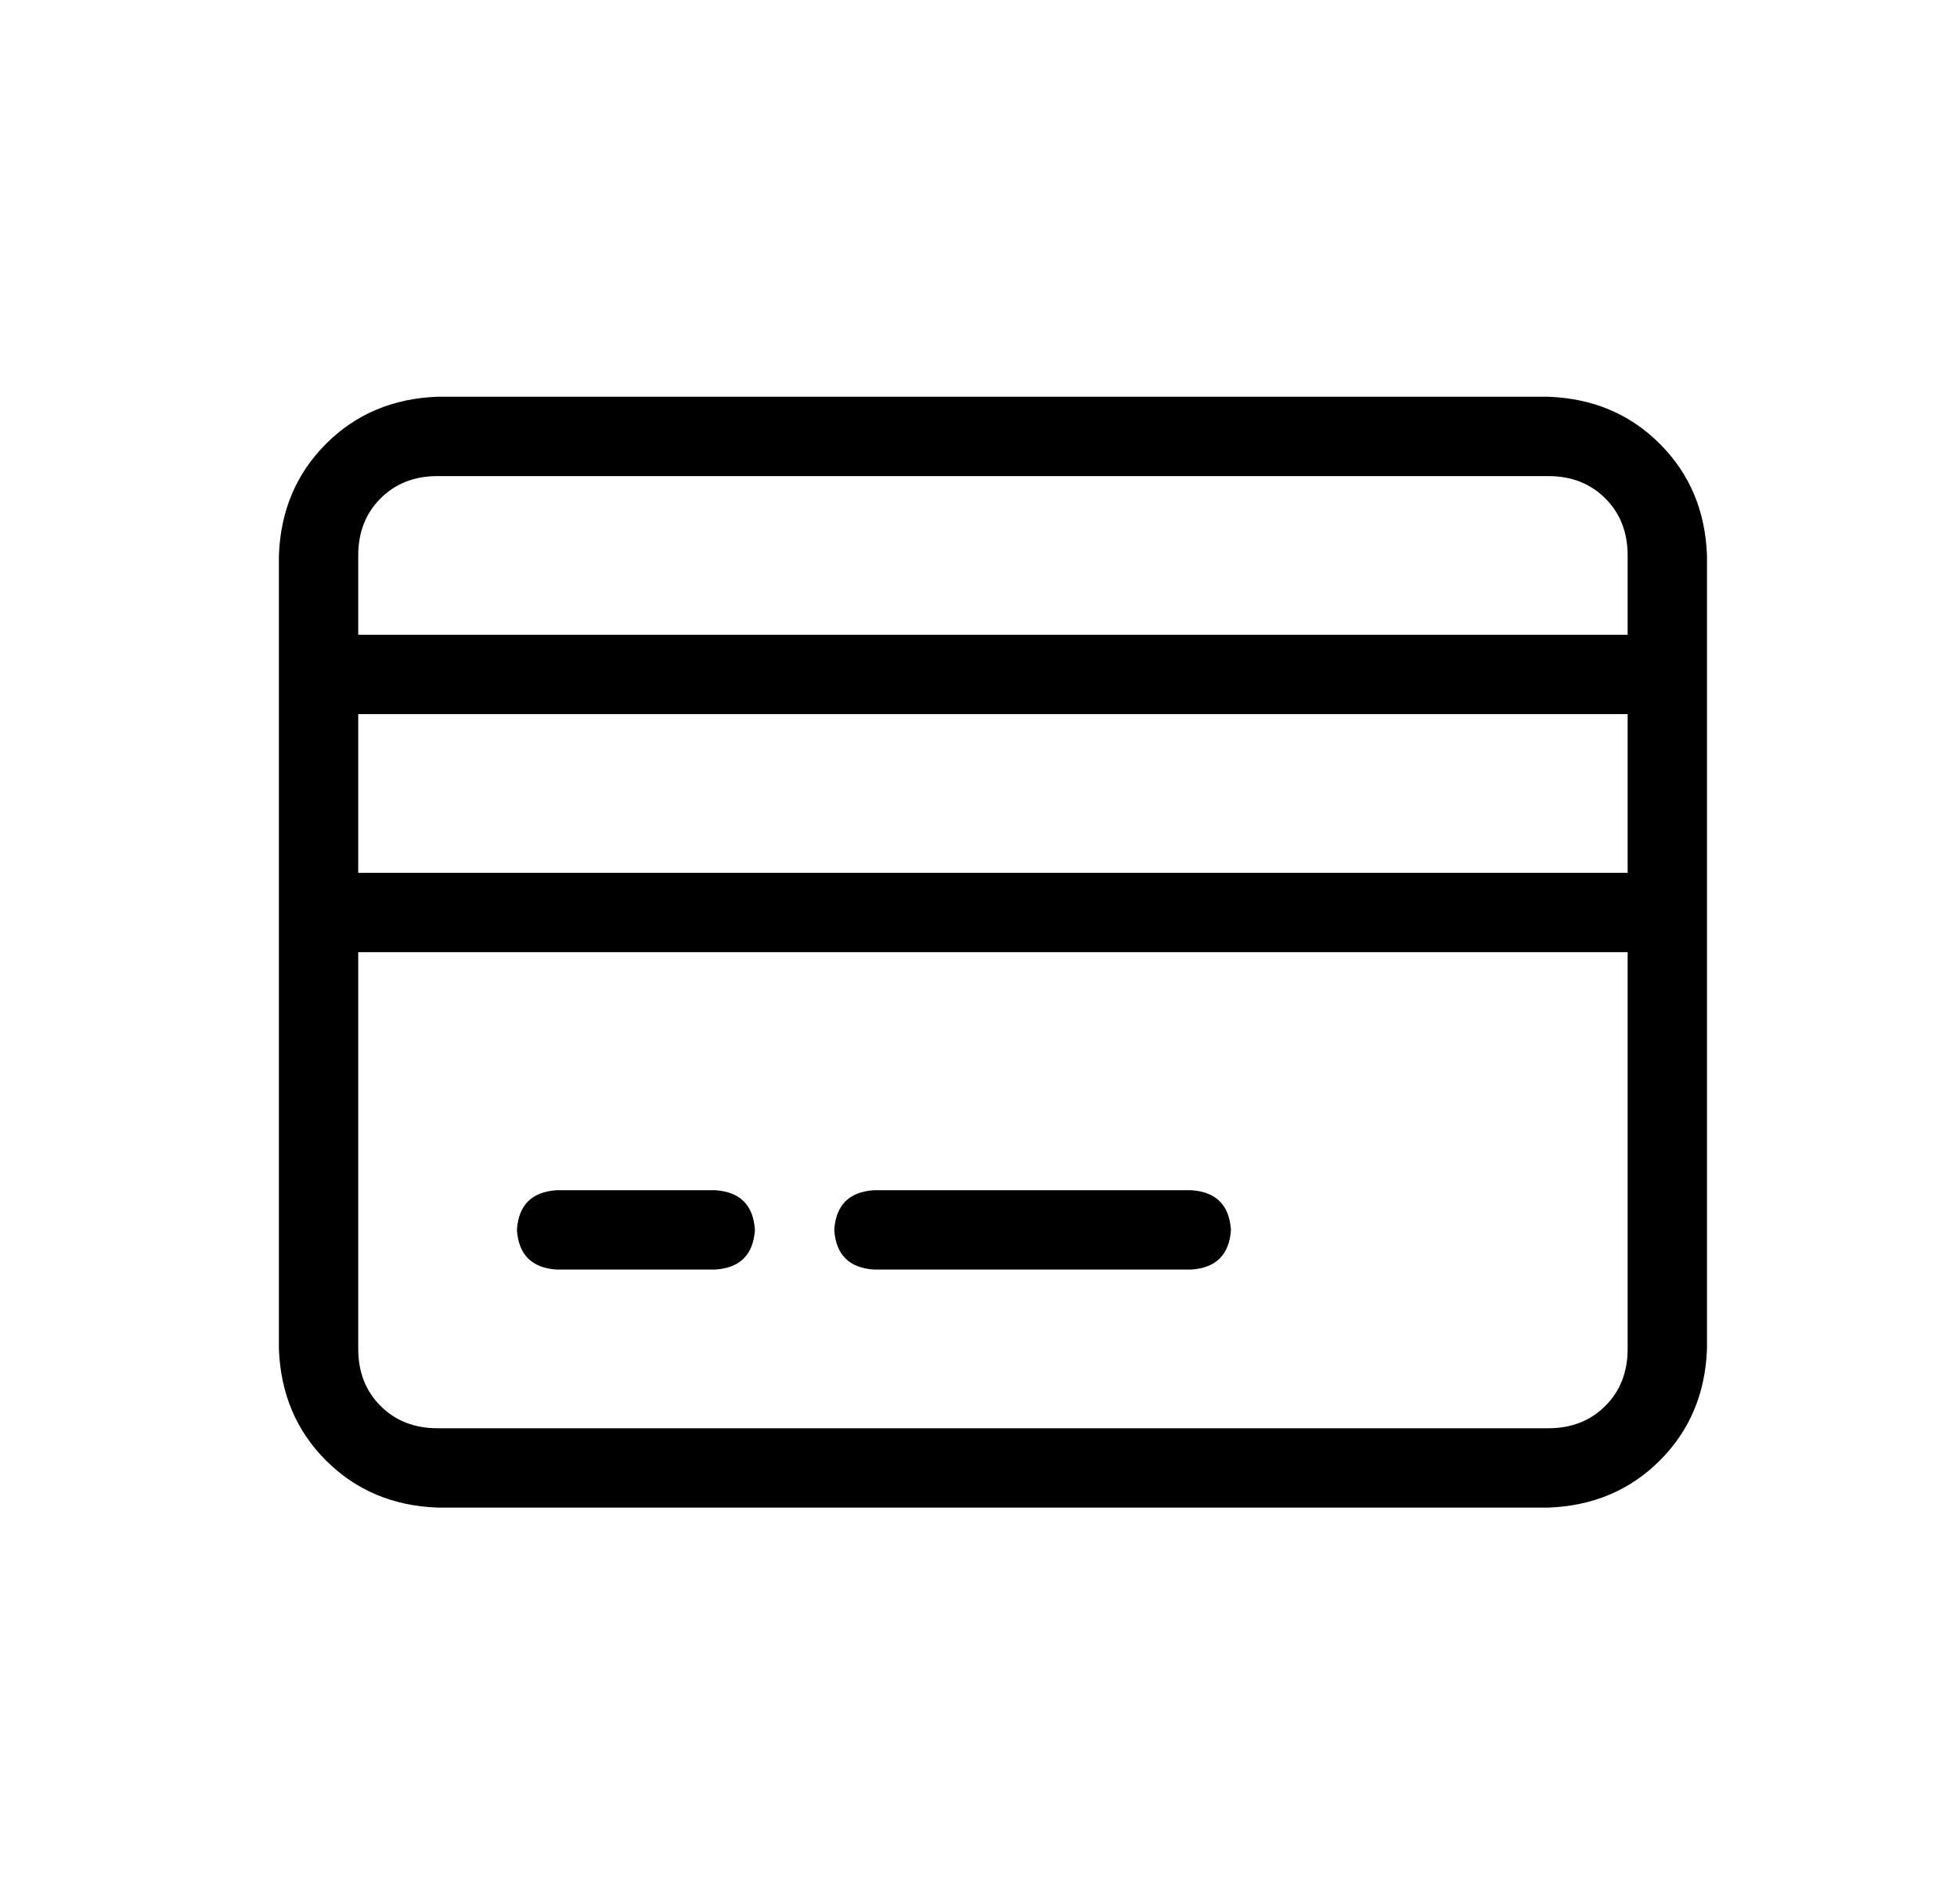 <svg width="37" height="36" viewBox="0 0 37 36" fill="none" xmlns="http://www.w3.org/2000/svg">
<path d="M8.273 9C7.835 9 7.476 9.141 7.195 9.422C6.913 9.703 6.773 10.062 6.773 10.5V12H30.773V10.5C30.773 10.062 30.632 9.703 30.351 9.422C30.07 9.141 29.71 9 29.273 9H8.273ZM6.773 13.5V16.5H30.773V13.5H6.773ZM6.773 18V25.5C6.773 25.938 6.913 26.297 7.195 26.578C7.476 26.859 7.835 27 8.273 27H29.273C29.71 27 30.07 26.859 30.351 26.578C30.632 26.297 30.773 25.938 30.773 25.5V18H6.773ZM5.273 10.5C5.304 9.656 5.601 8.953 6.163 8.391C6.726 7.828 7.429 7.531 8.273 7.5H29.273C30.116 7.531 30.82 7.828 31.382 8.391C31.945 8.953 32.242 9.656 32.273 10.5V25.5C32.242 26.344 31.945 27.047 31.382 27.609C30.82 28.172 30.116 28.469 29.273 28.5H8.273C7.429 28.469 6.726 28.172 6.163 27.609C5.601 27.047 5.304 26.344 5.273 25.5V10.5ZM9.773 23.25C9.804 22.781 10.054 22.531 10.523 22.5H13.523C13.992 22.531 14.242 22.781 14.273 23.25C14.242 23.719 13.992 23.969 13.523 24H10.523C10.054 23.969 9.804 23.719 9.773 23.25ZM15.773 23.25C15.804 22.781 16.054 22.531 16.523 22.5H22.523C22.991 22.531 23.241 22.781 23.273 23.25C23.241 23.719 22.991 23.969 22.523 24H16.523C16.054 23.969 15.804 23.719 15.773 23.25Z" fill="#000000"/>
</svg>
